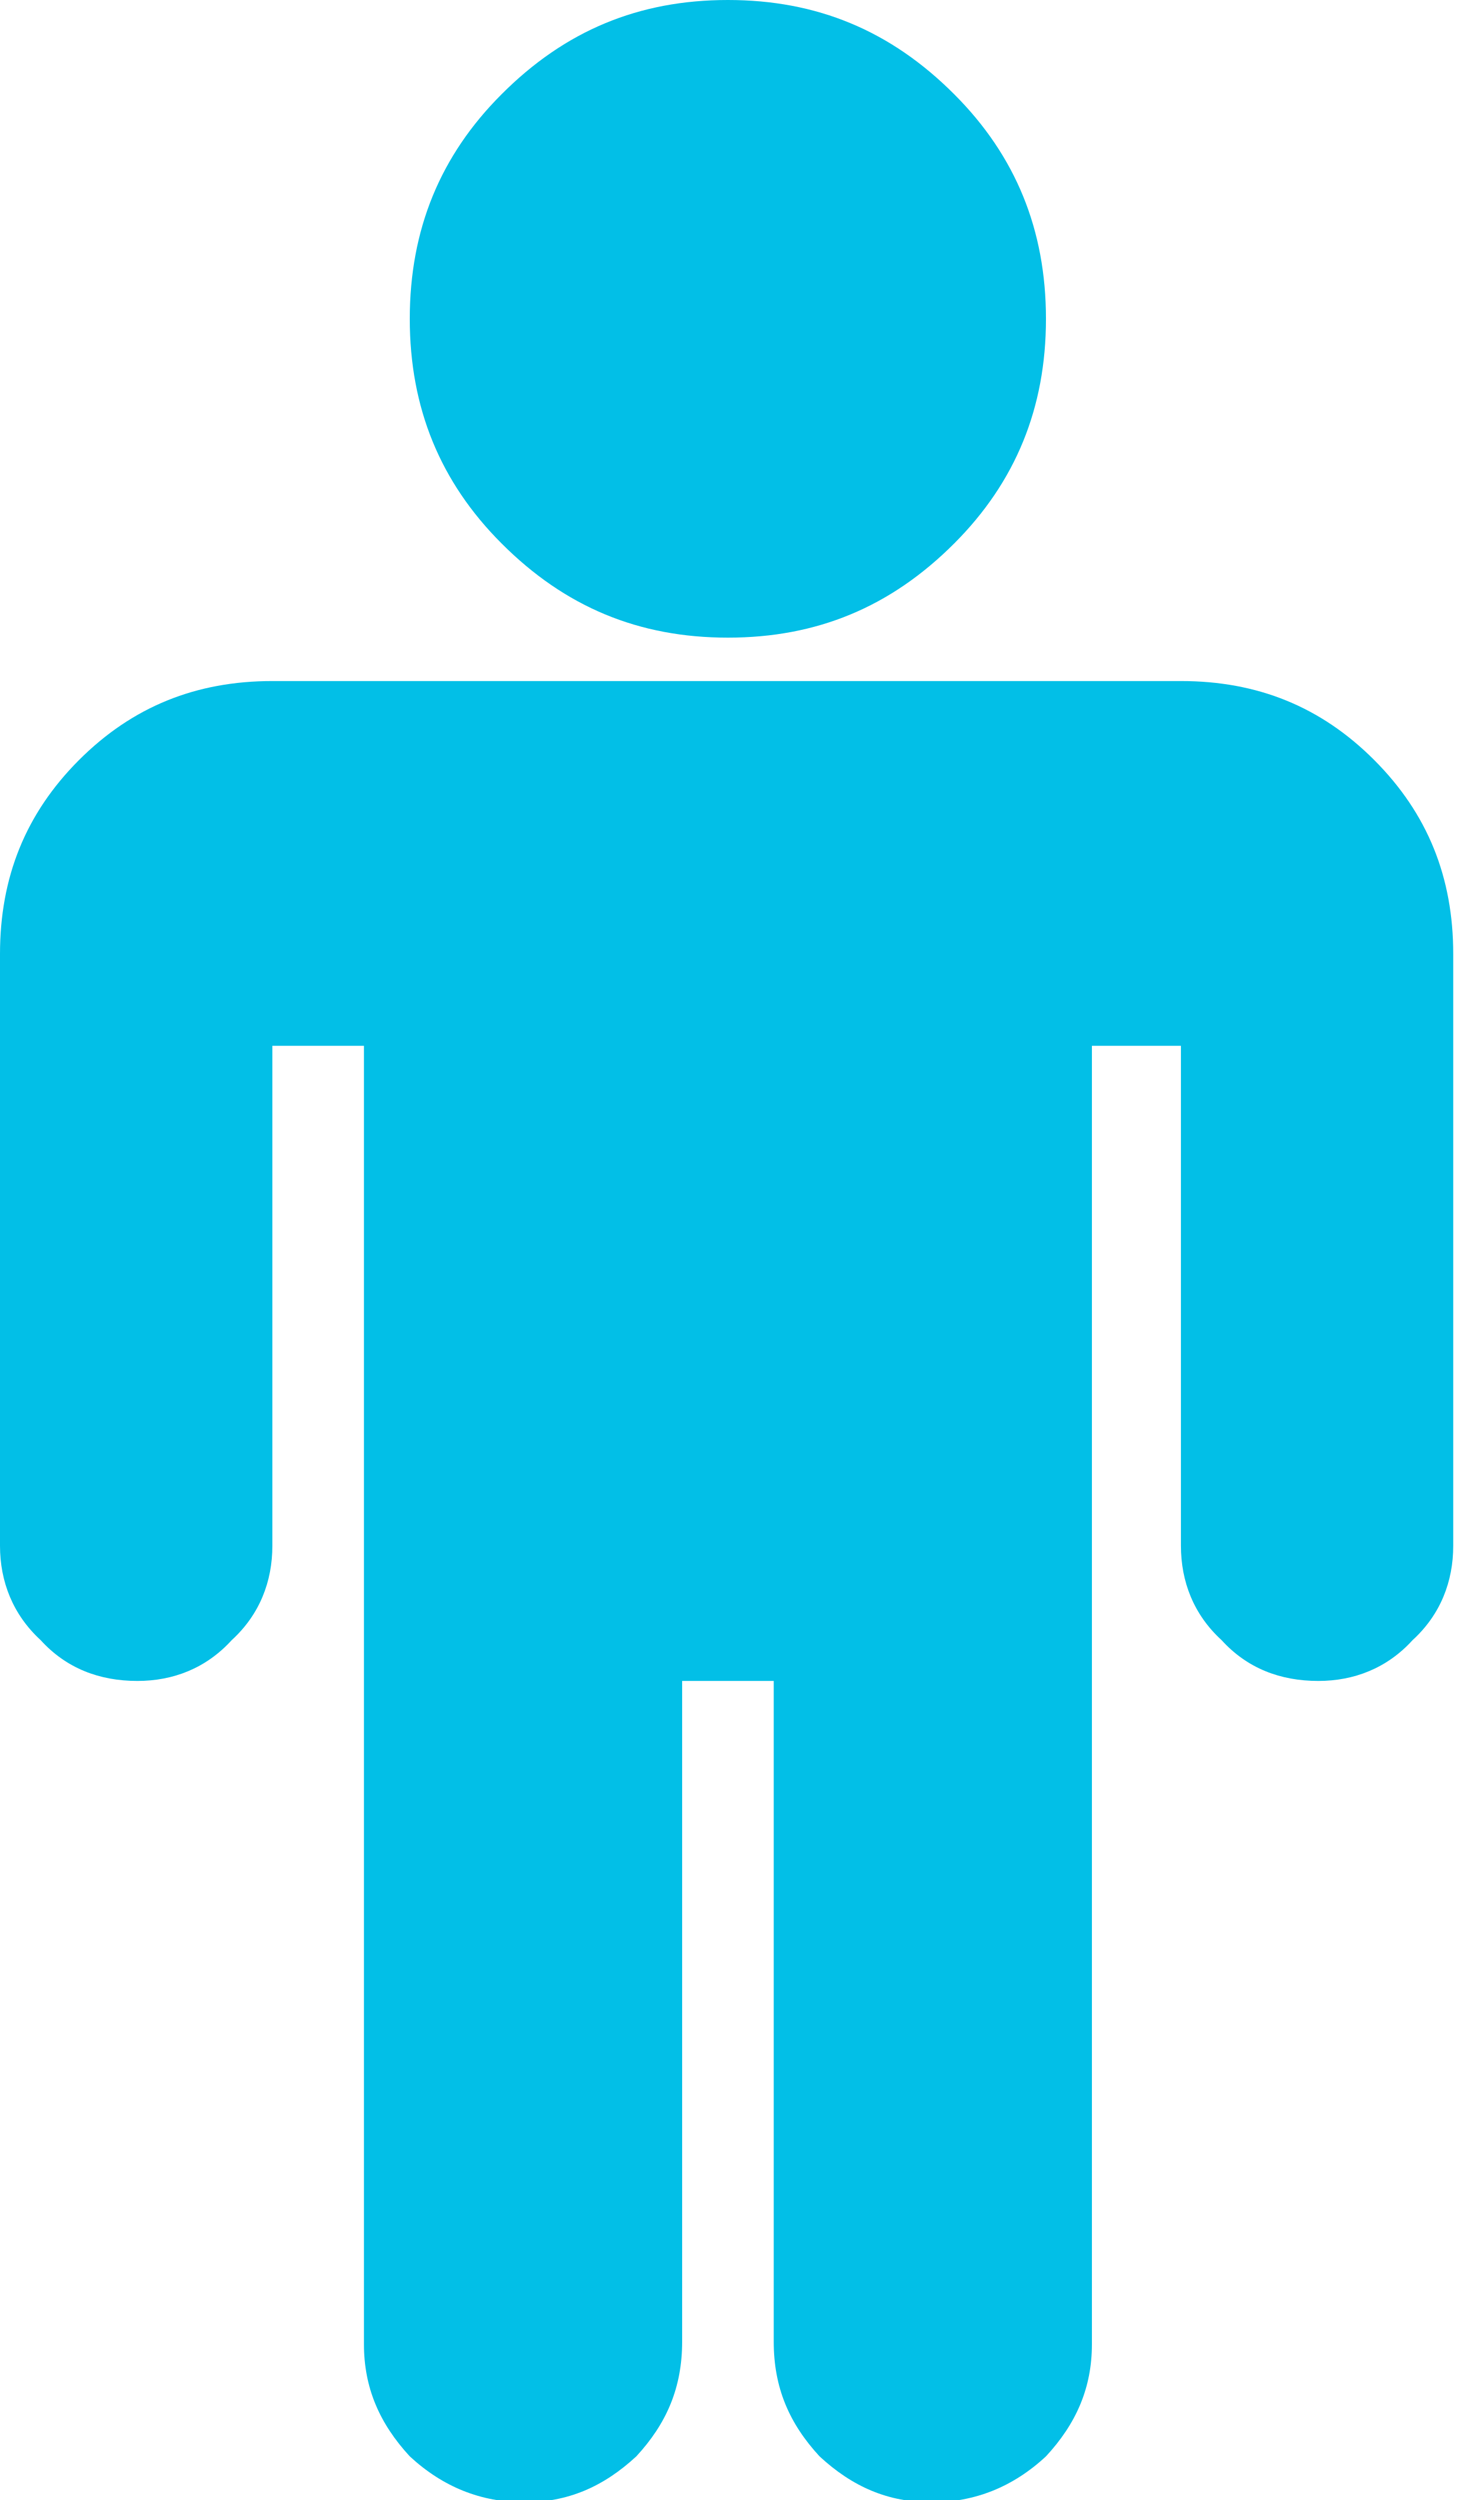 <?xml version="1.0" encoding="UTF-8"?>
<svg width="23px" height="39px" viewBox="0 0 23 39" version="1.1" xmlns="http://www.w3.org/2000/svg" xmlns:xlink="http://www.w3.org/1999/xlink">
    <!-- Generator: Sketch 42 (36781) - http://www.bohemiancoding.com/sketch -->
    <title>blue</title>
    <desc>Created with Sketch.</desc>
    <defs></defs>
    <g id="Page-1" stroke="none" stroke-width="1" fill="none" fill-rule="evenodd">
        <g id="blue" fill="#02BFE7">
            <path d="M0.635,25.586 C1.033,26.024 1.55,26.222 2.144,26.222 C2.702,26.222 3.216,26.024 3.615,25.586 C4.052,25.187 4.25,24.671 4.25,24.113 L4.25,16.314 L5.679,16.314 L5.679,36.568 C5.679,37.243 5.918,37.802 6.394,38.318 C6.911,38.796 7.505,39.034 8.181,39.034 C8.857,39.034 9.412,38.796 9.929,38.318 C10.405,37.802 10.644,37.243 10.644,36.527 L10.644,26.222 L12.073,26.222 L12.073,36.527 C12.073,37.243 12.312,37.802 12.788,38.318 C13.305,38.796 13.86,39.034 14.534,39.034 C15.21,39.034 15.806,38.796 16.321,38.318 C16.799,37.802 17.038,37.243 17.038,36.568 L17.038,16.314 L18.427,16.314 L18.427,24.113 C18.427,24.671 18.625,25.187 19.062,25.586 C19.46,26.024 19.976,26.222 20.571,26.222 C21.126,26.222 21.643,26.024 22.041,25.586 C22.478,25.187 22.676,24.671 22.676,24.113 L22.676,14.882 C22.676,13.687 22.278,12.693 21.445,11.858 C20.612,11.023 19.619,10.624 18.427,10.624 L4.25,10.624 C3.059,10.624 2.066,11.023 1.231,11.858 C0.398,12.693 0,13.687 0,14.882 L0,24.113 C0,24.671 0.2,25.187 0.635,25.586 L0.635,25.586 Z M11.358,9.947 C12.747,9.947 13.899,9.47 14.892,8.475 C15.845,7.52 16.321,6.366 16.321,4.974 C16.321,3.581 15.845,2.427 14.892,1.473 C13.899,0.477 12.747,0 11.358,0 C9.968,0 8.816,0.477 7.824,1.473 C6.87,2.427 6.394,3.581 6.394,4.974 C6.394,6.366 6.87,7.52 7.824,8.475 C8.816,9.47 9.968,9.947 11.358,9.947 L11.358,9.947 Z" id="Fill-19"></path>
        </g>
    </g>
</svg>